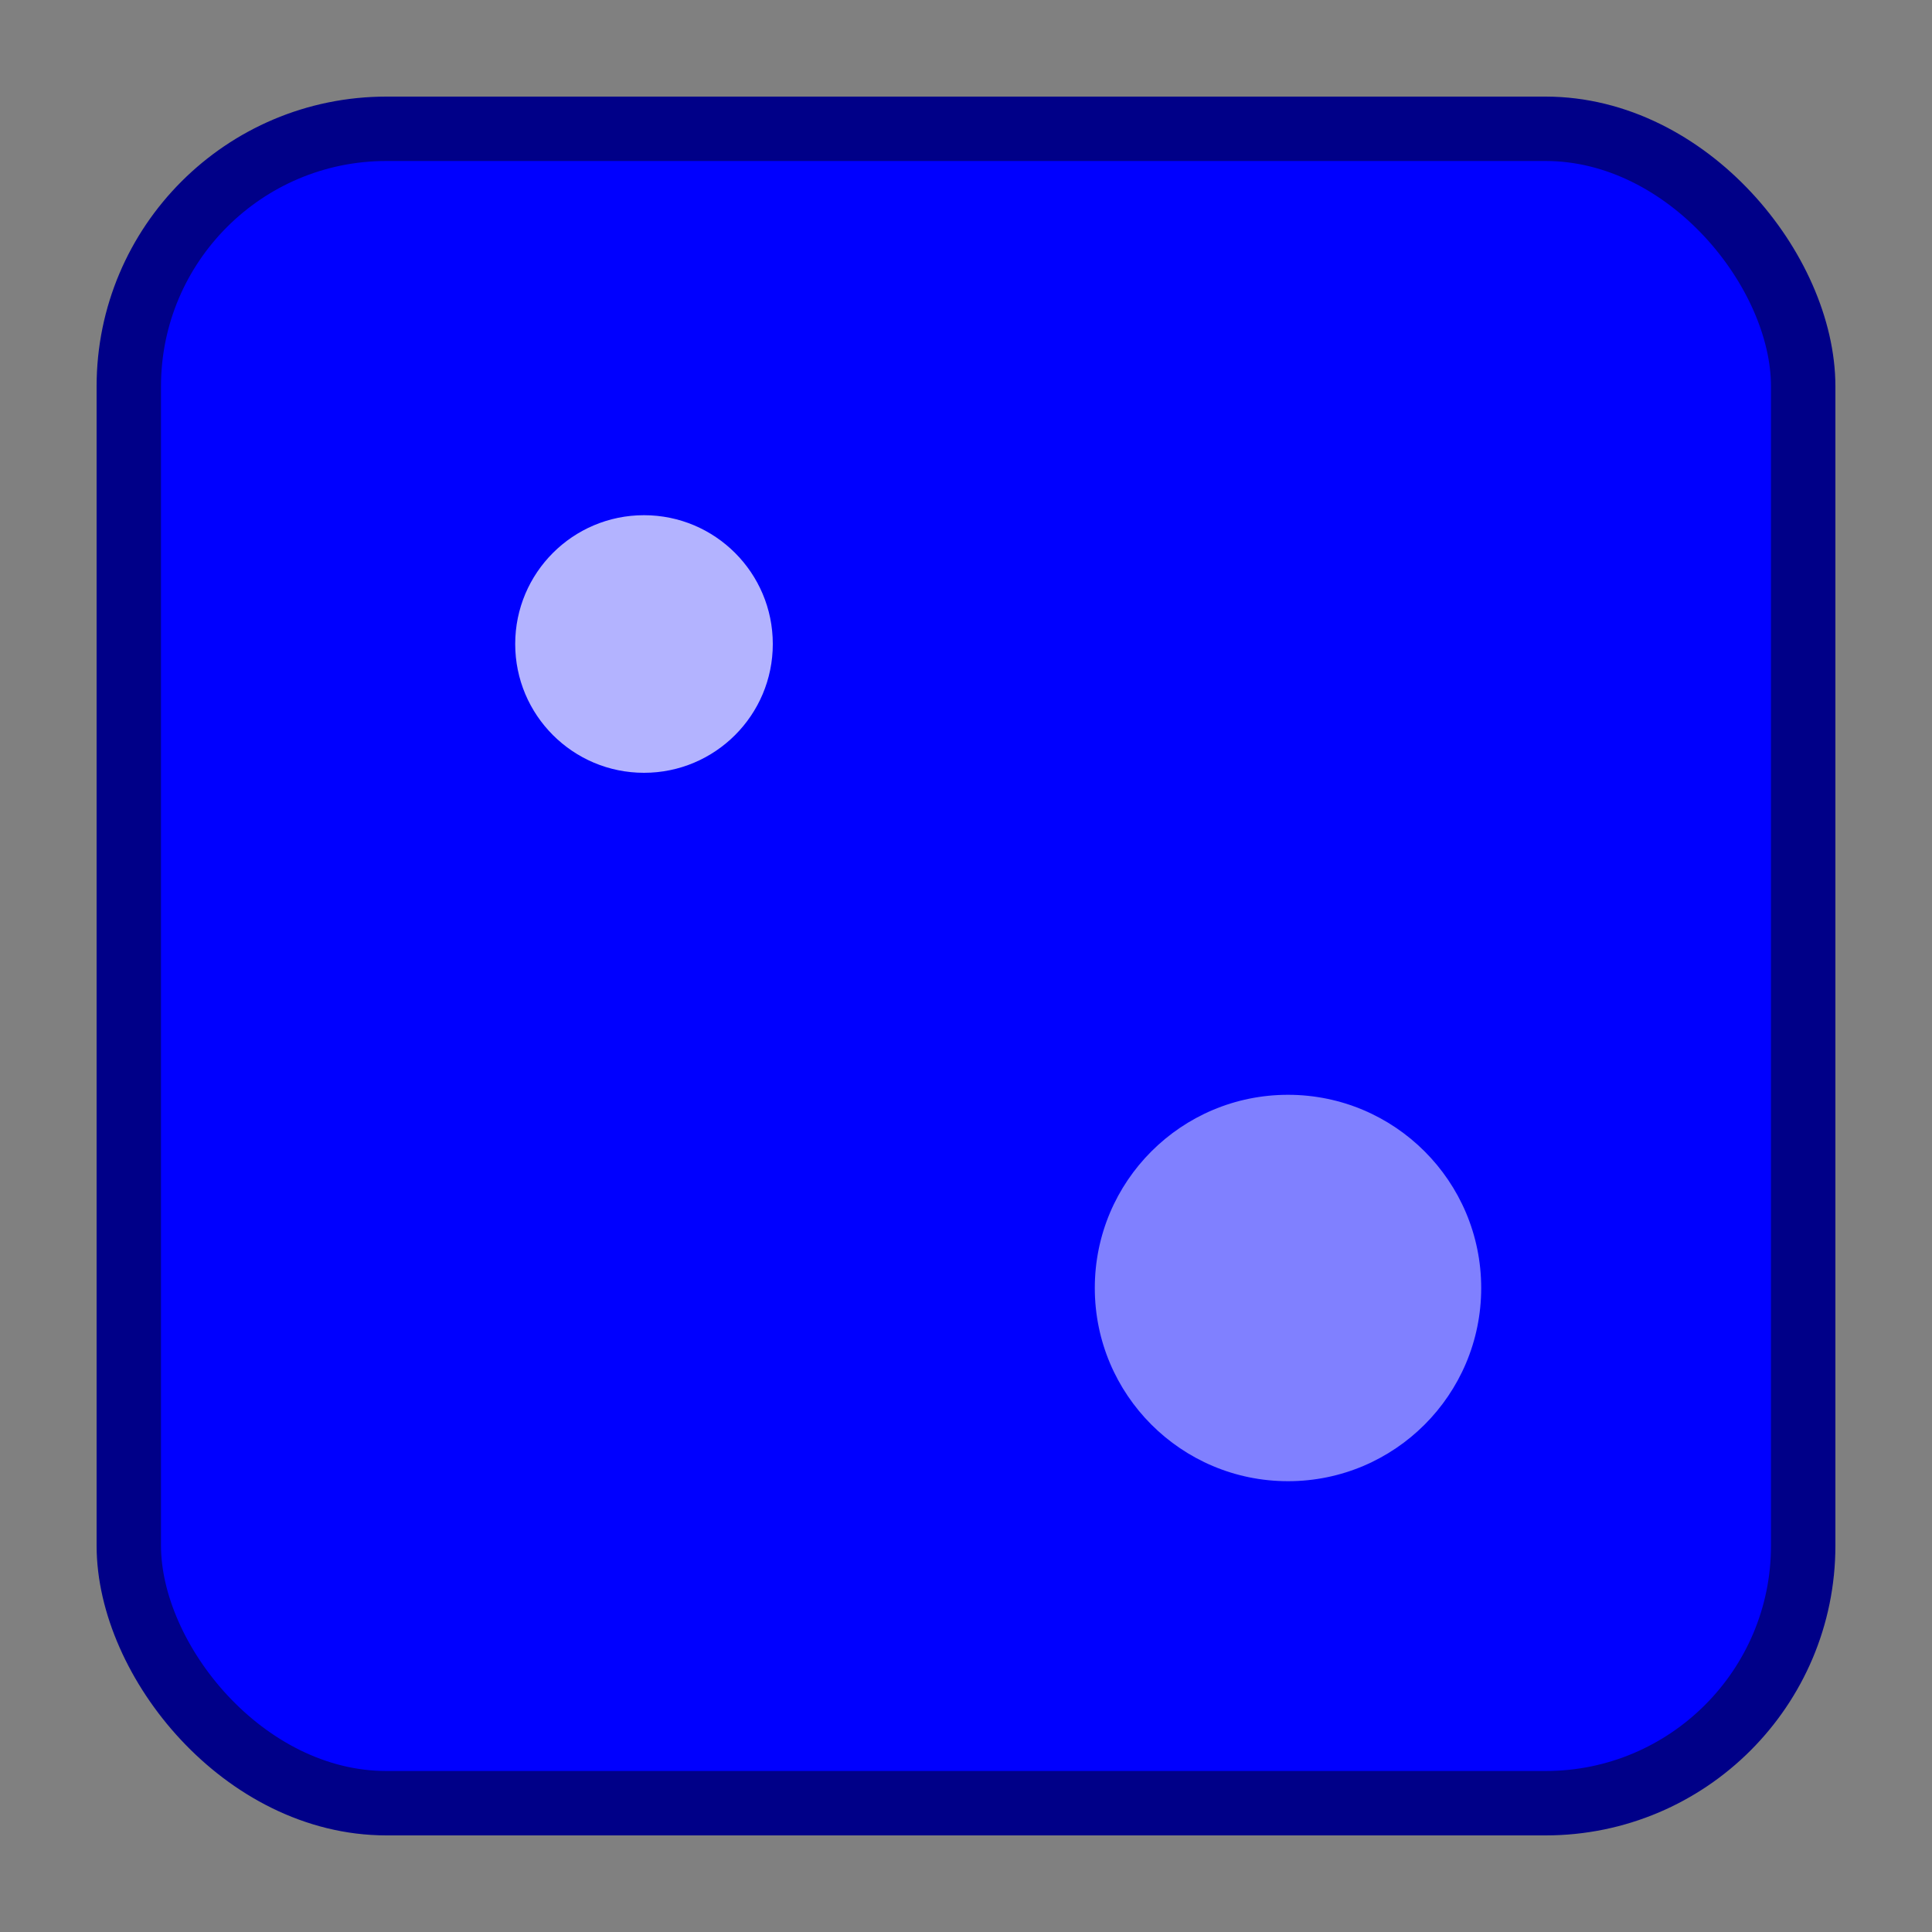 <svg width="30" height="30" viewBox="0 0 30 30" xmlns="http://www.w3.org/2000/svg">
  <rect x="0" y="0" width="30" height="30" fill="#808080" stroke="none"/>
  <rect x="2" y="2" width="26" height="26" rx="4" fill="#0000ff" stroke="#000088" stroke-width="1"/>
  <circle cx="10" cy="10" r="2" fill="#ffffff" fill-opacity="0.7"/>
  <circle cx="20" cy="20" r="3" fill="#ffffff" fill-opacity="0.5"/>
</svg>